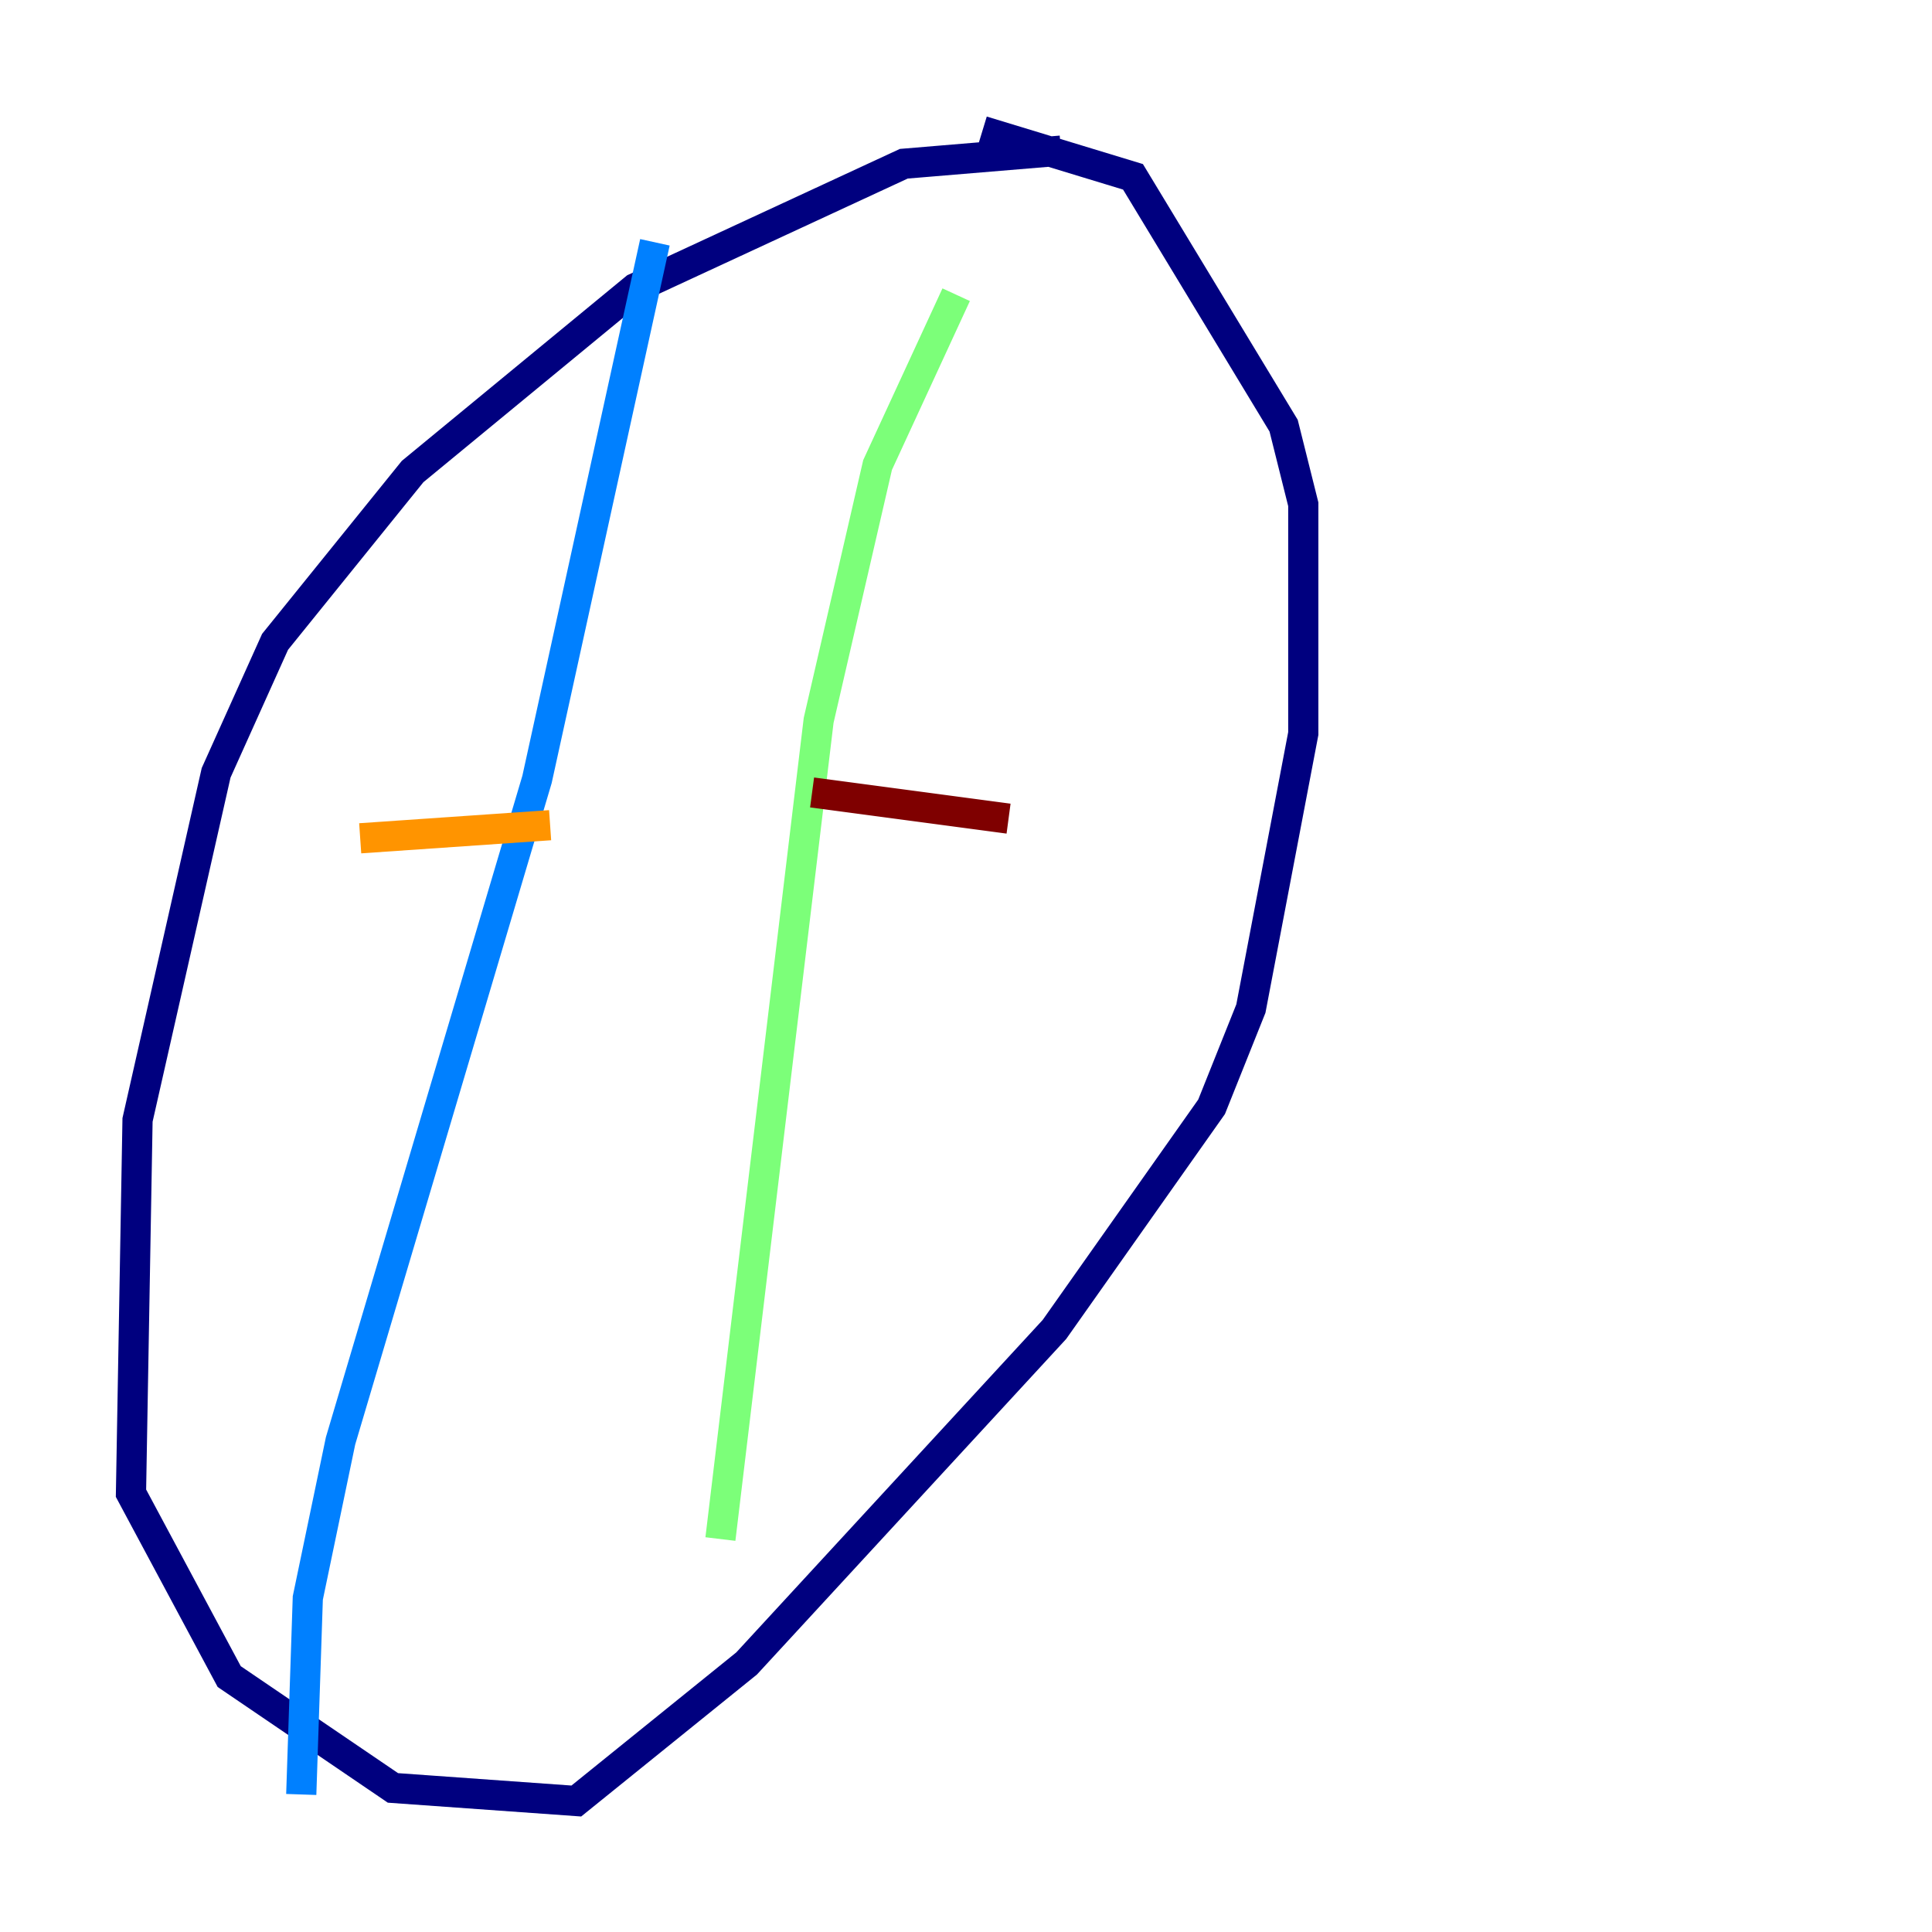 <?xml version="1.0" encoding="utf-8" ?>
<svg baseProfile="tiny" height="128" version="1.2" viewBox="0,0,128,128" width="128" xmlns="http://www.w3.org/2000/svg" xmlns:ev="http://www.w3.org/2001/xml-events" xmlns:xlink="http://www.w3.org/1999/xlink"><defs /><polyline fill="none" points="70.291,9.98 59.878,10.848 42.088,19.091 27.336,31.241 18.224,42.522 14.319,51.2 9.112,74.197 8.678,98.929 15.186,111.078 26.034,118.454 38.183,119.322 49.464,110.21 69.858,88.081 80.271,73.329 82.875,66.82 86.346,48.597 86.346,33.41 85.044,28.203 75.064,11.715 65.085,8.678" stroke="#00007f" stroke-width="2" /><polyline fill="none" points="43.39,16.054 35.58,51.634 22.563,95.458 20.393,105.871 19.959,118.888" stroke="#0080ff" stroke-width="2" /><polyline fill="none" points="63.349,19.525 58.142,30.807 54.237,47.729 47.729,101.966" stroke="#7cff79" stroke-width="2" /><polyline fill="none" points="23.864,55.539 36.447,54.671" stroke="#ff9400" stroke-width="2" /><polyline fill="none" points="53.803,52.502 66.82,54.237" stroke="#7f0000" stroke-width="2" /></svg>